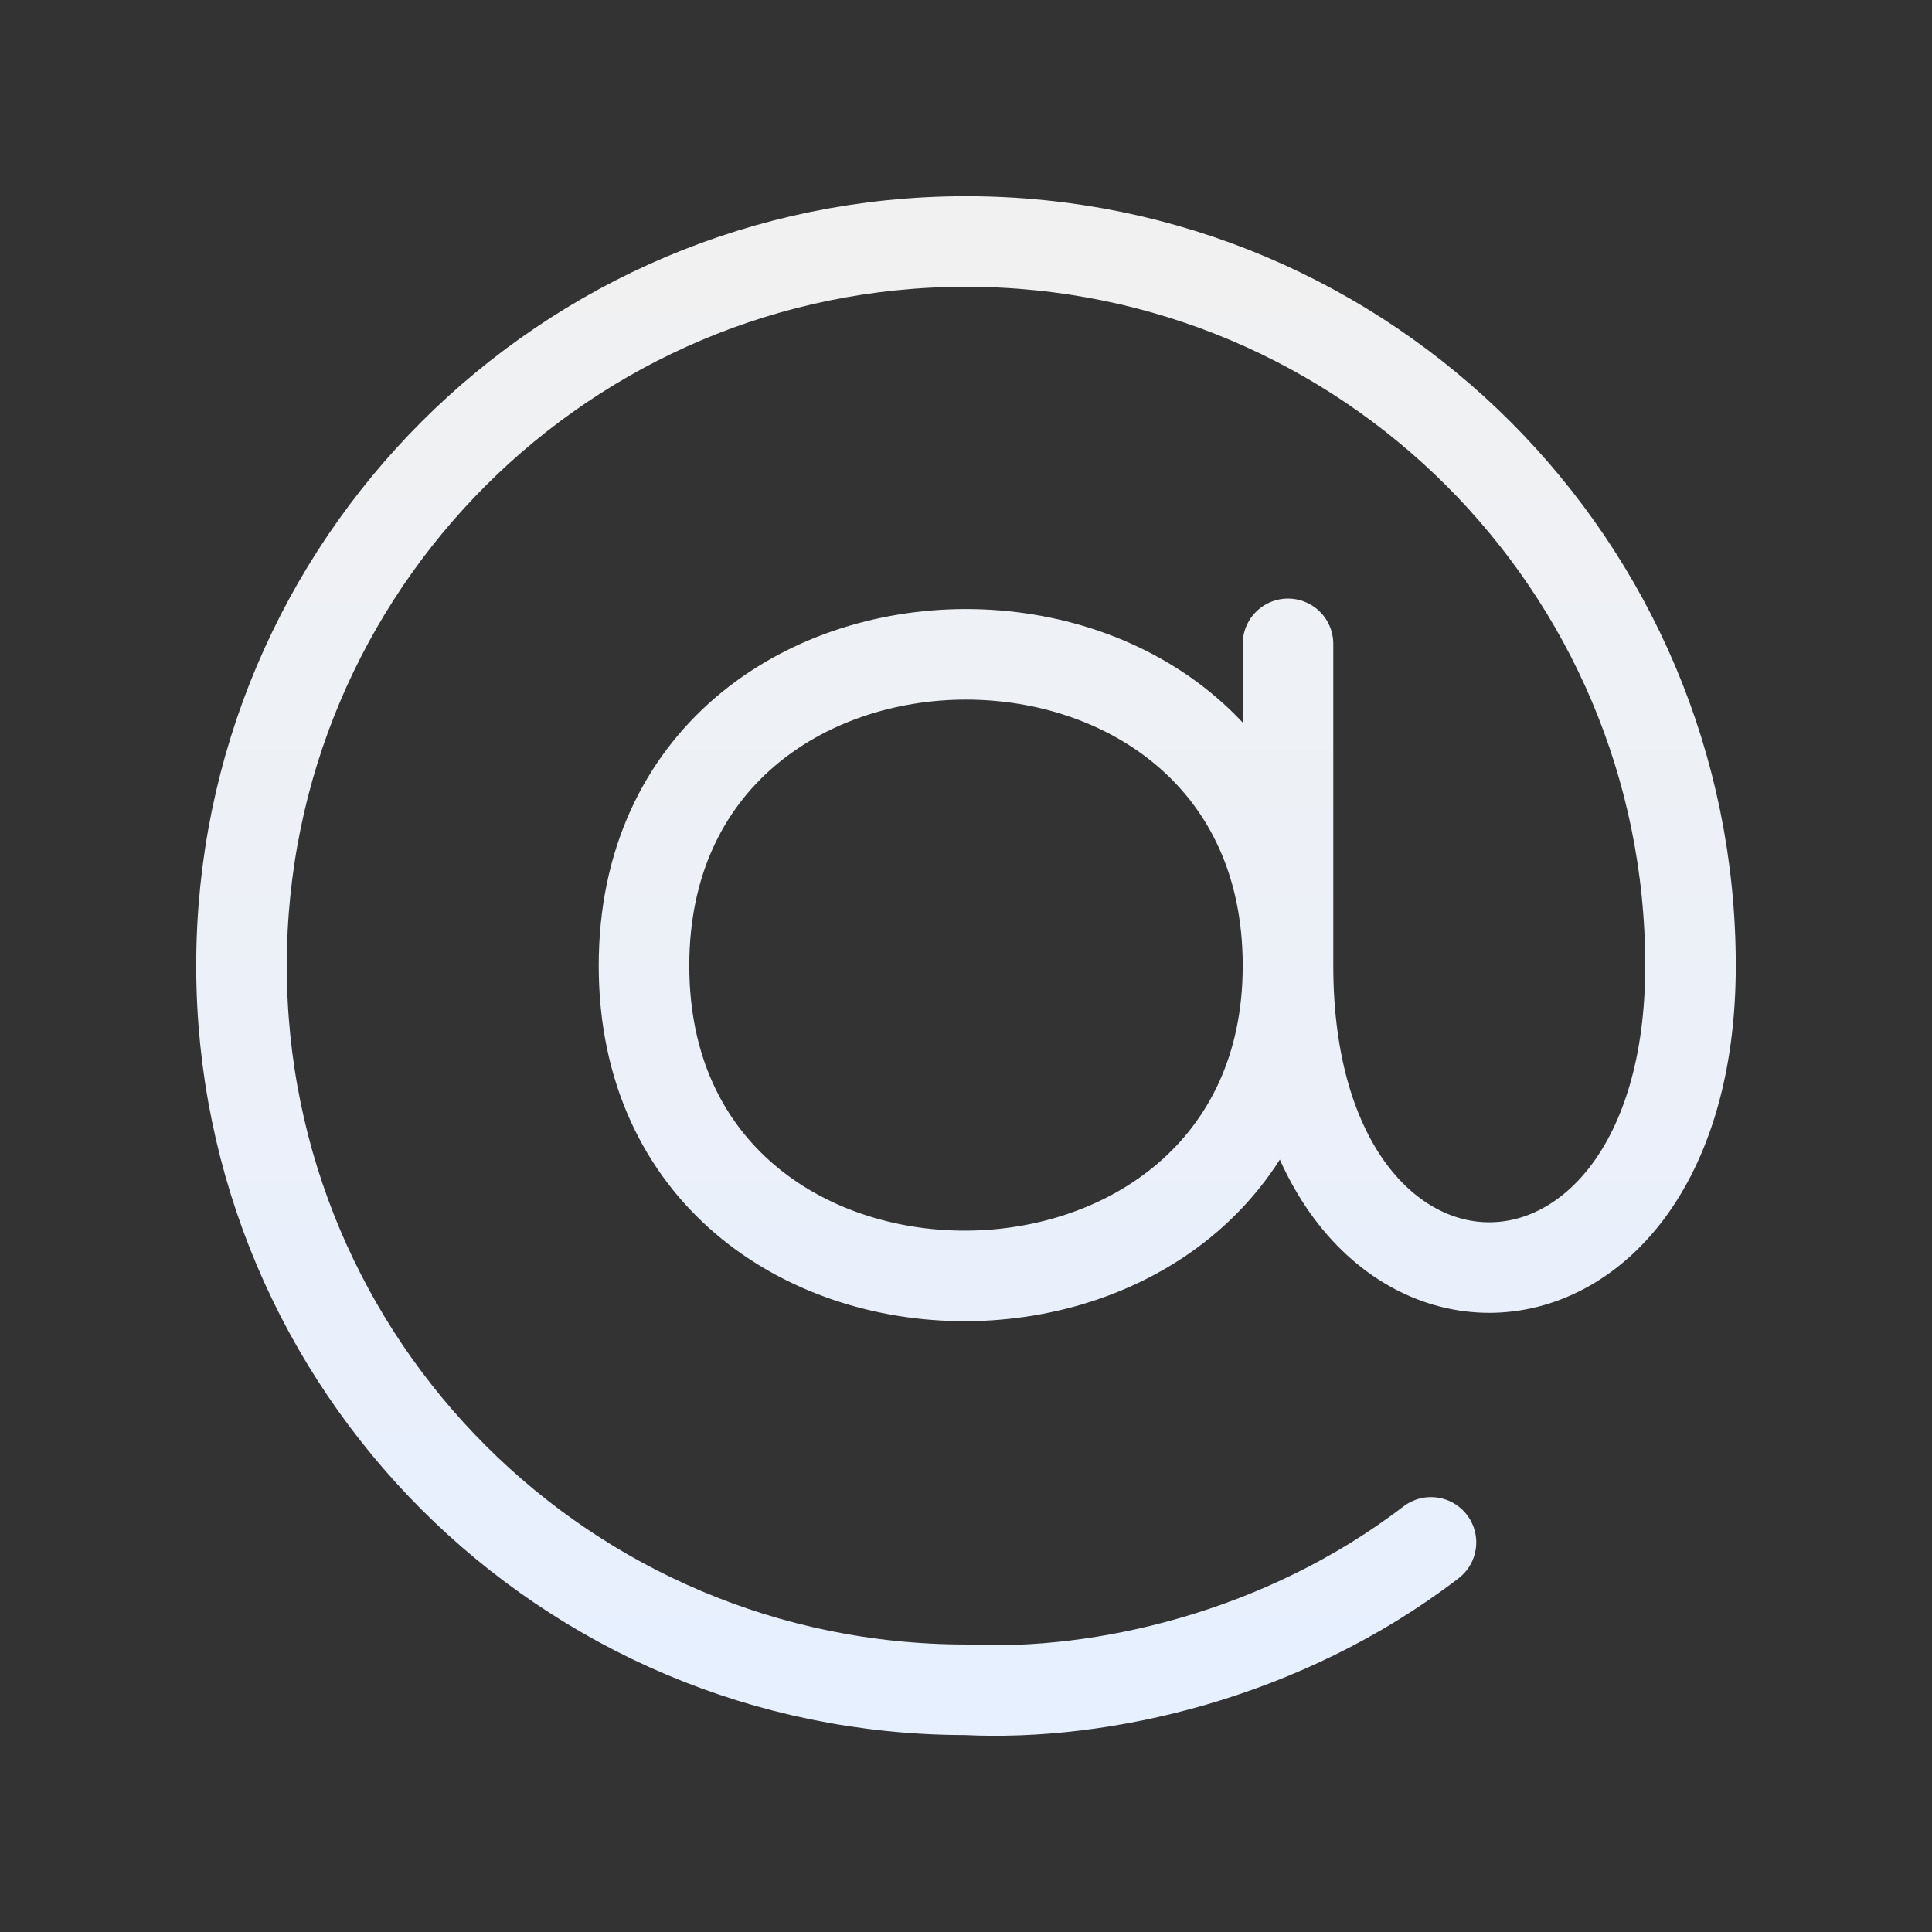 <svg width="24" height="24" viewBox="0 0 24 24" fill="none" xmlns="http://www.w3.org/2000/svg">
<rect x="0" y="0" width="24" height="24" fill="#333333" stroke="none"/>
<path d="M16 11.996V7.998M16 11.996C16 6.839 8 6.839 8 11.996C8 17.163 16 17.106 16 11.996ZM16 11.996C16 16.996 21 16.996 21 11.996C21 7.027 16.97 3 12 3C7.03 3 3 7.027 3 11.996C3 16.964 7.03 20.991 12 20.991C13.675 21.075 15.938 20.57 17.776 19.16" stroke="url(#paint0_linear_2212_6645)" stroke-width="1.125" stroke-linecap="round" stroke-linejoin="round"/>
<defs>
<linearGradient id="paint0_linear_2212_6645" x1="12" y1="3" x2="12" y2="21" gradientUnits="userSpaceOnUse">
<stop stop-color="#F1F1F1"/>
<stop offset="1" stop-color="#E7F0FF"/>
</linearGradient>
</defs>
</svg>
